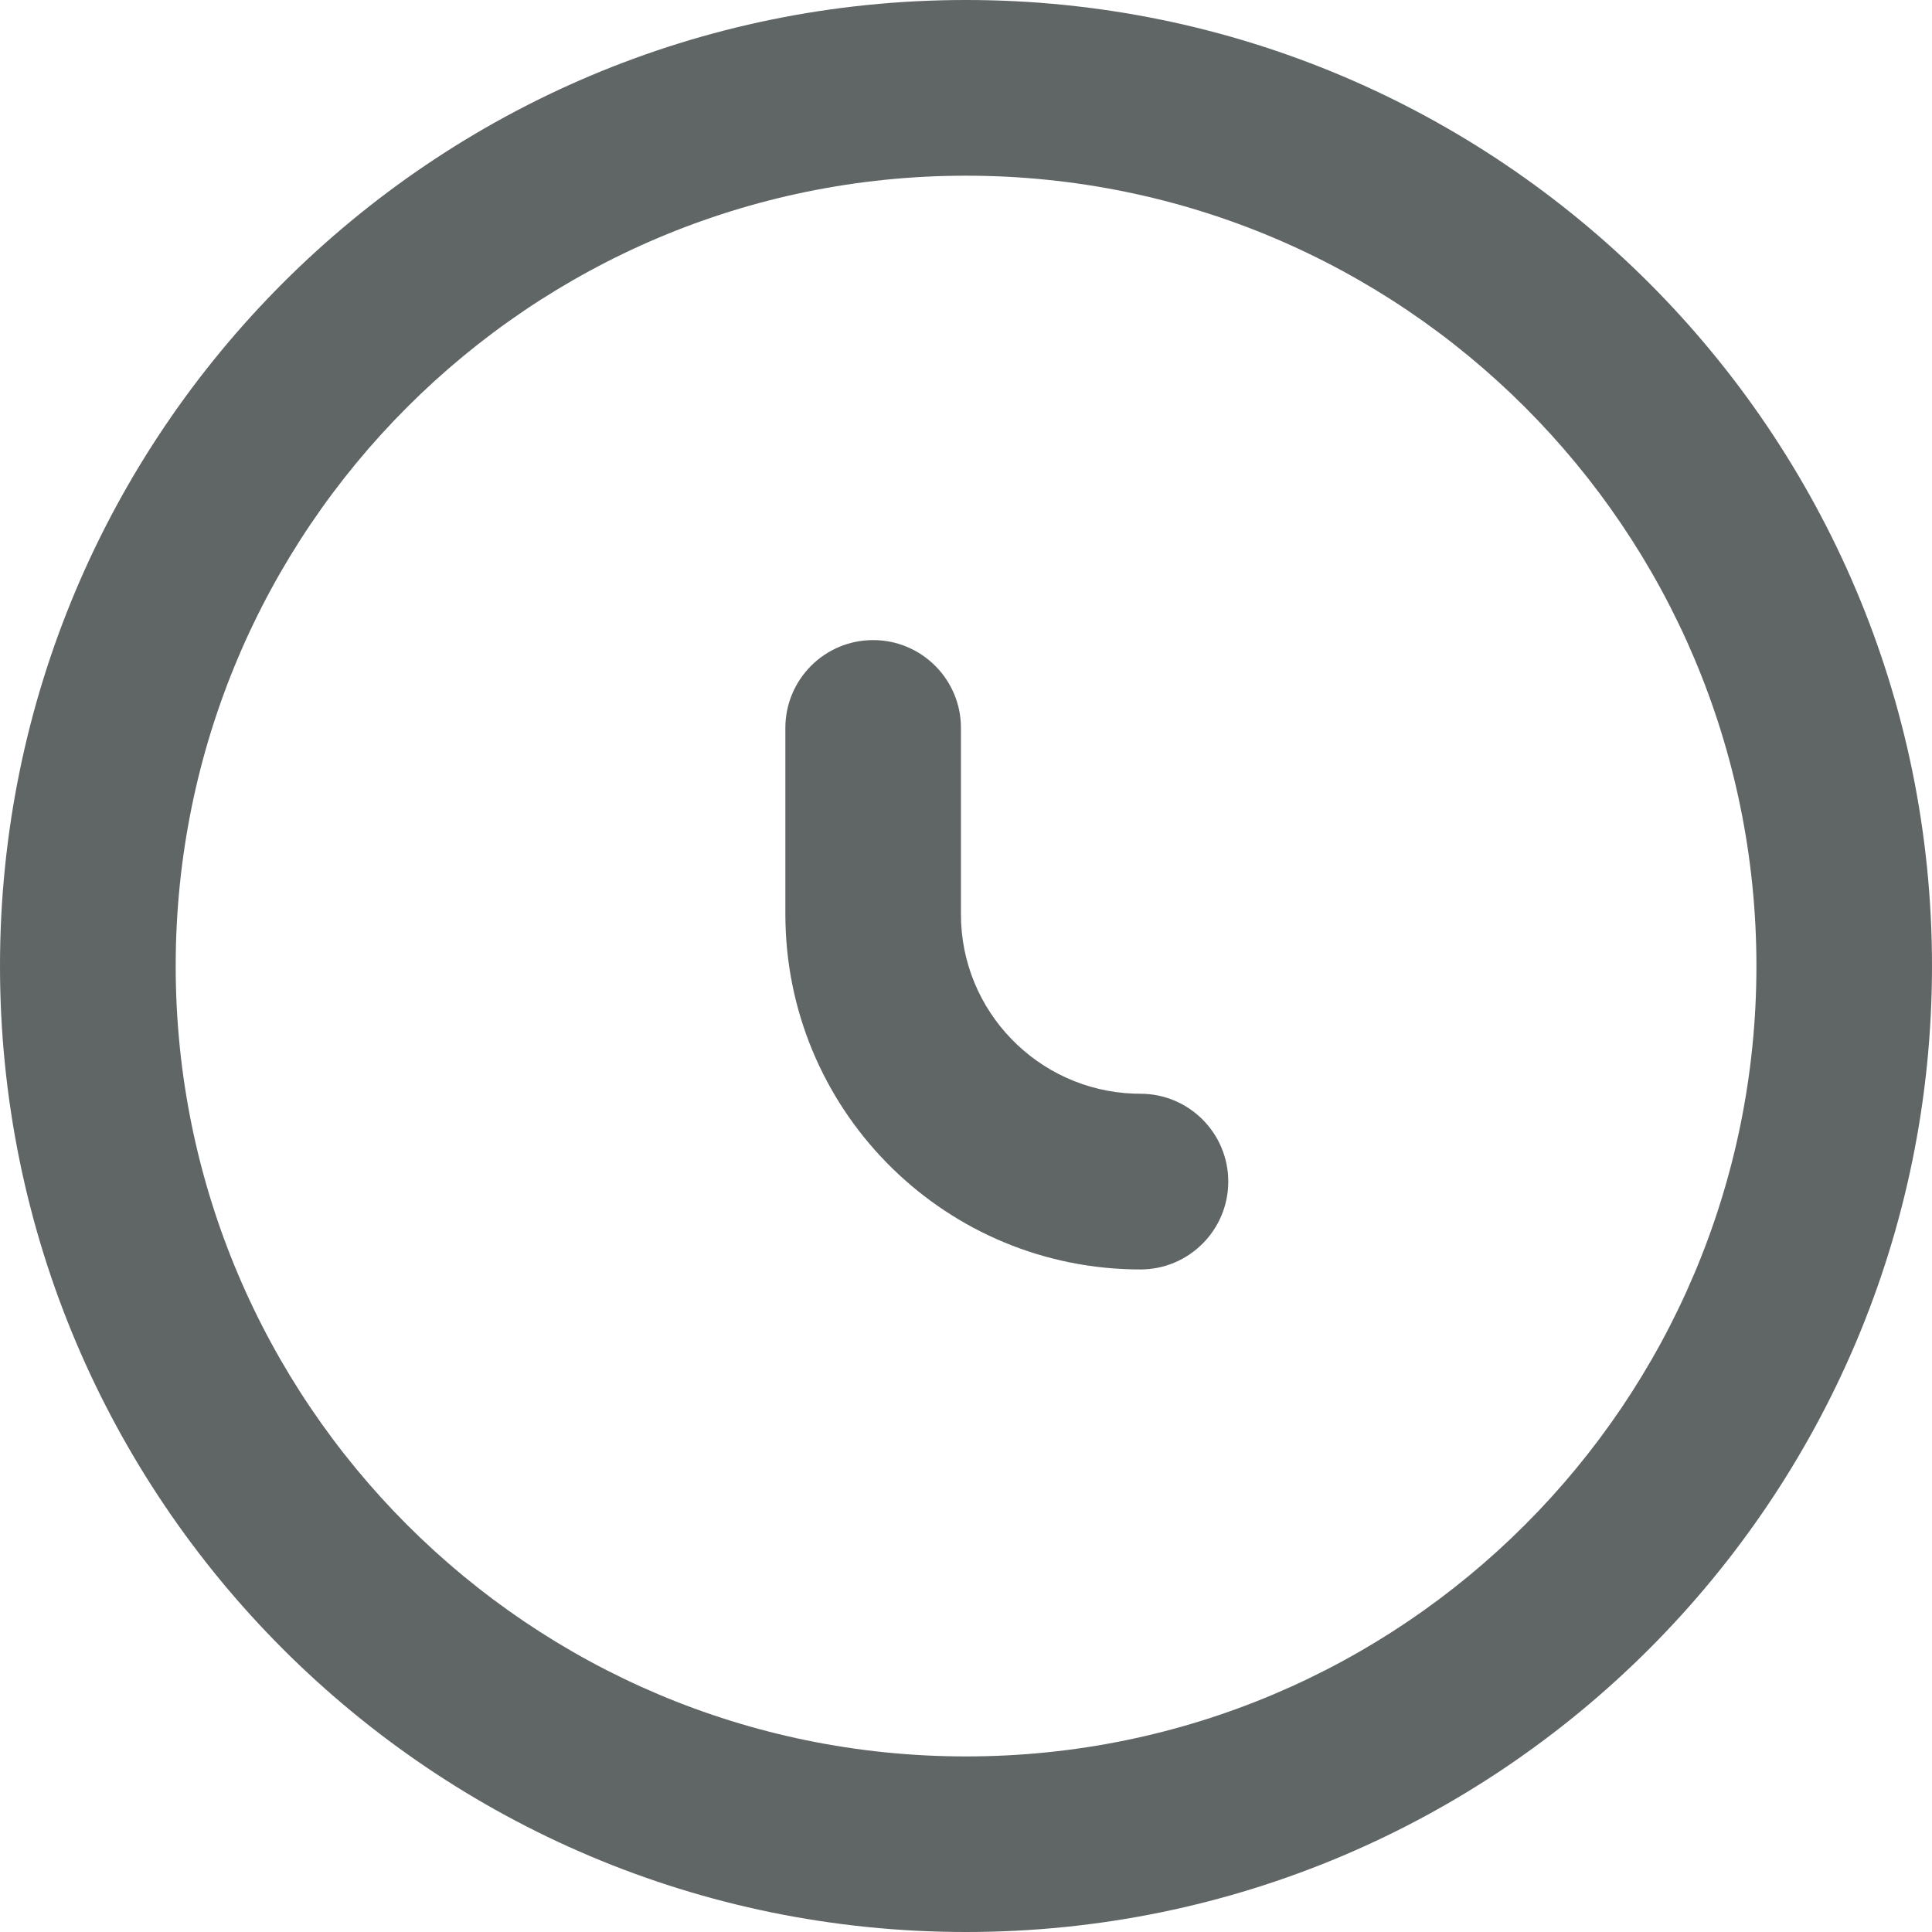 <svg width="16" height="16" viewBox="0 0 16 16" fill="none" xmlns="http://www.w3.org/2000/svg">
<path fill-rule="evenodd" clip-rule="evenodd" d="M8 0C3.582 0 0 3.582 0 8C0 12.418 3.582 16 8 16C12.418 16 16 12.418 16 8C16 3.582 12.418 0 8 0ZM8 1.455C11.615 1.455 14.546 4.385 14.546 8C14.546 11.615 11.615 14.546 8 14.546C4.385 14.546 1.455 11.615 1.455 8C1.455 4.385 4.385 1.455 8 1.455ZM7.957 5.986C7.935 5.604 7.618 5.301 7.231 5.301C6.829 5.301 6.504 5.627 6.504 6.029V7.572L6.505 7.645C6.544 9.236 7.845 10.513 9.445 10.513C9.846 10.513 10.172 10.187 10.172 9.785C10.172 9.384 9.846 9.058 9.445 9.058L9.39 9.057C8.595 9.028 7.958 8.374 7.958 7.572V6.029L7.957 5.986Z" fill="#606565"/>
</svg>
